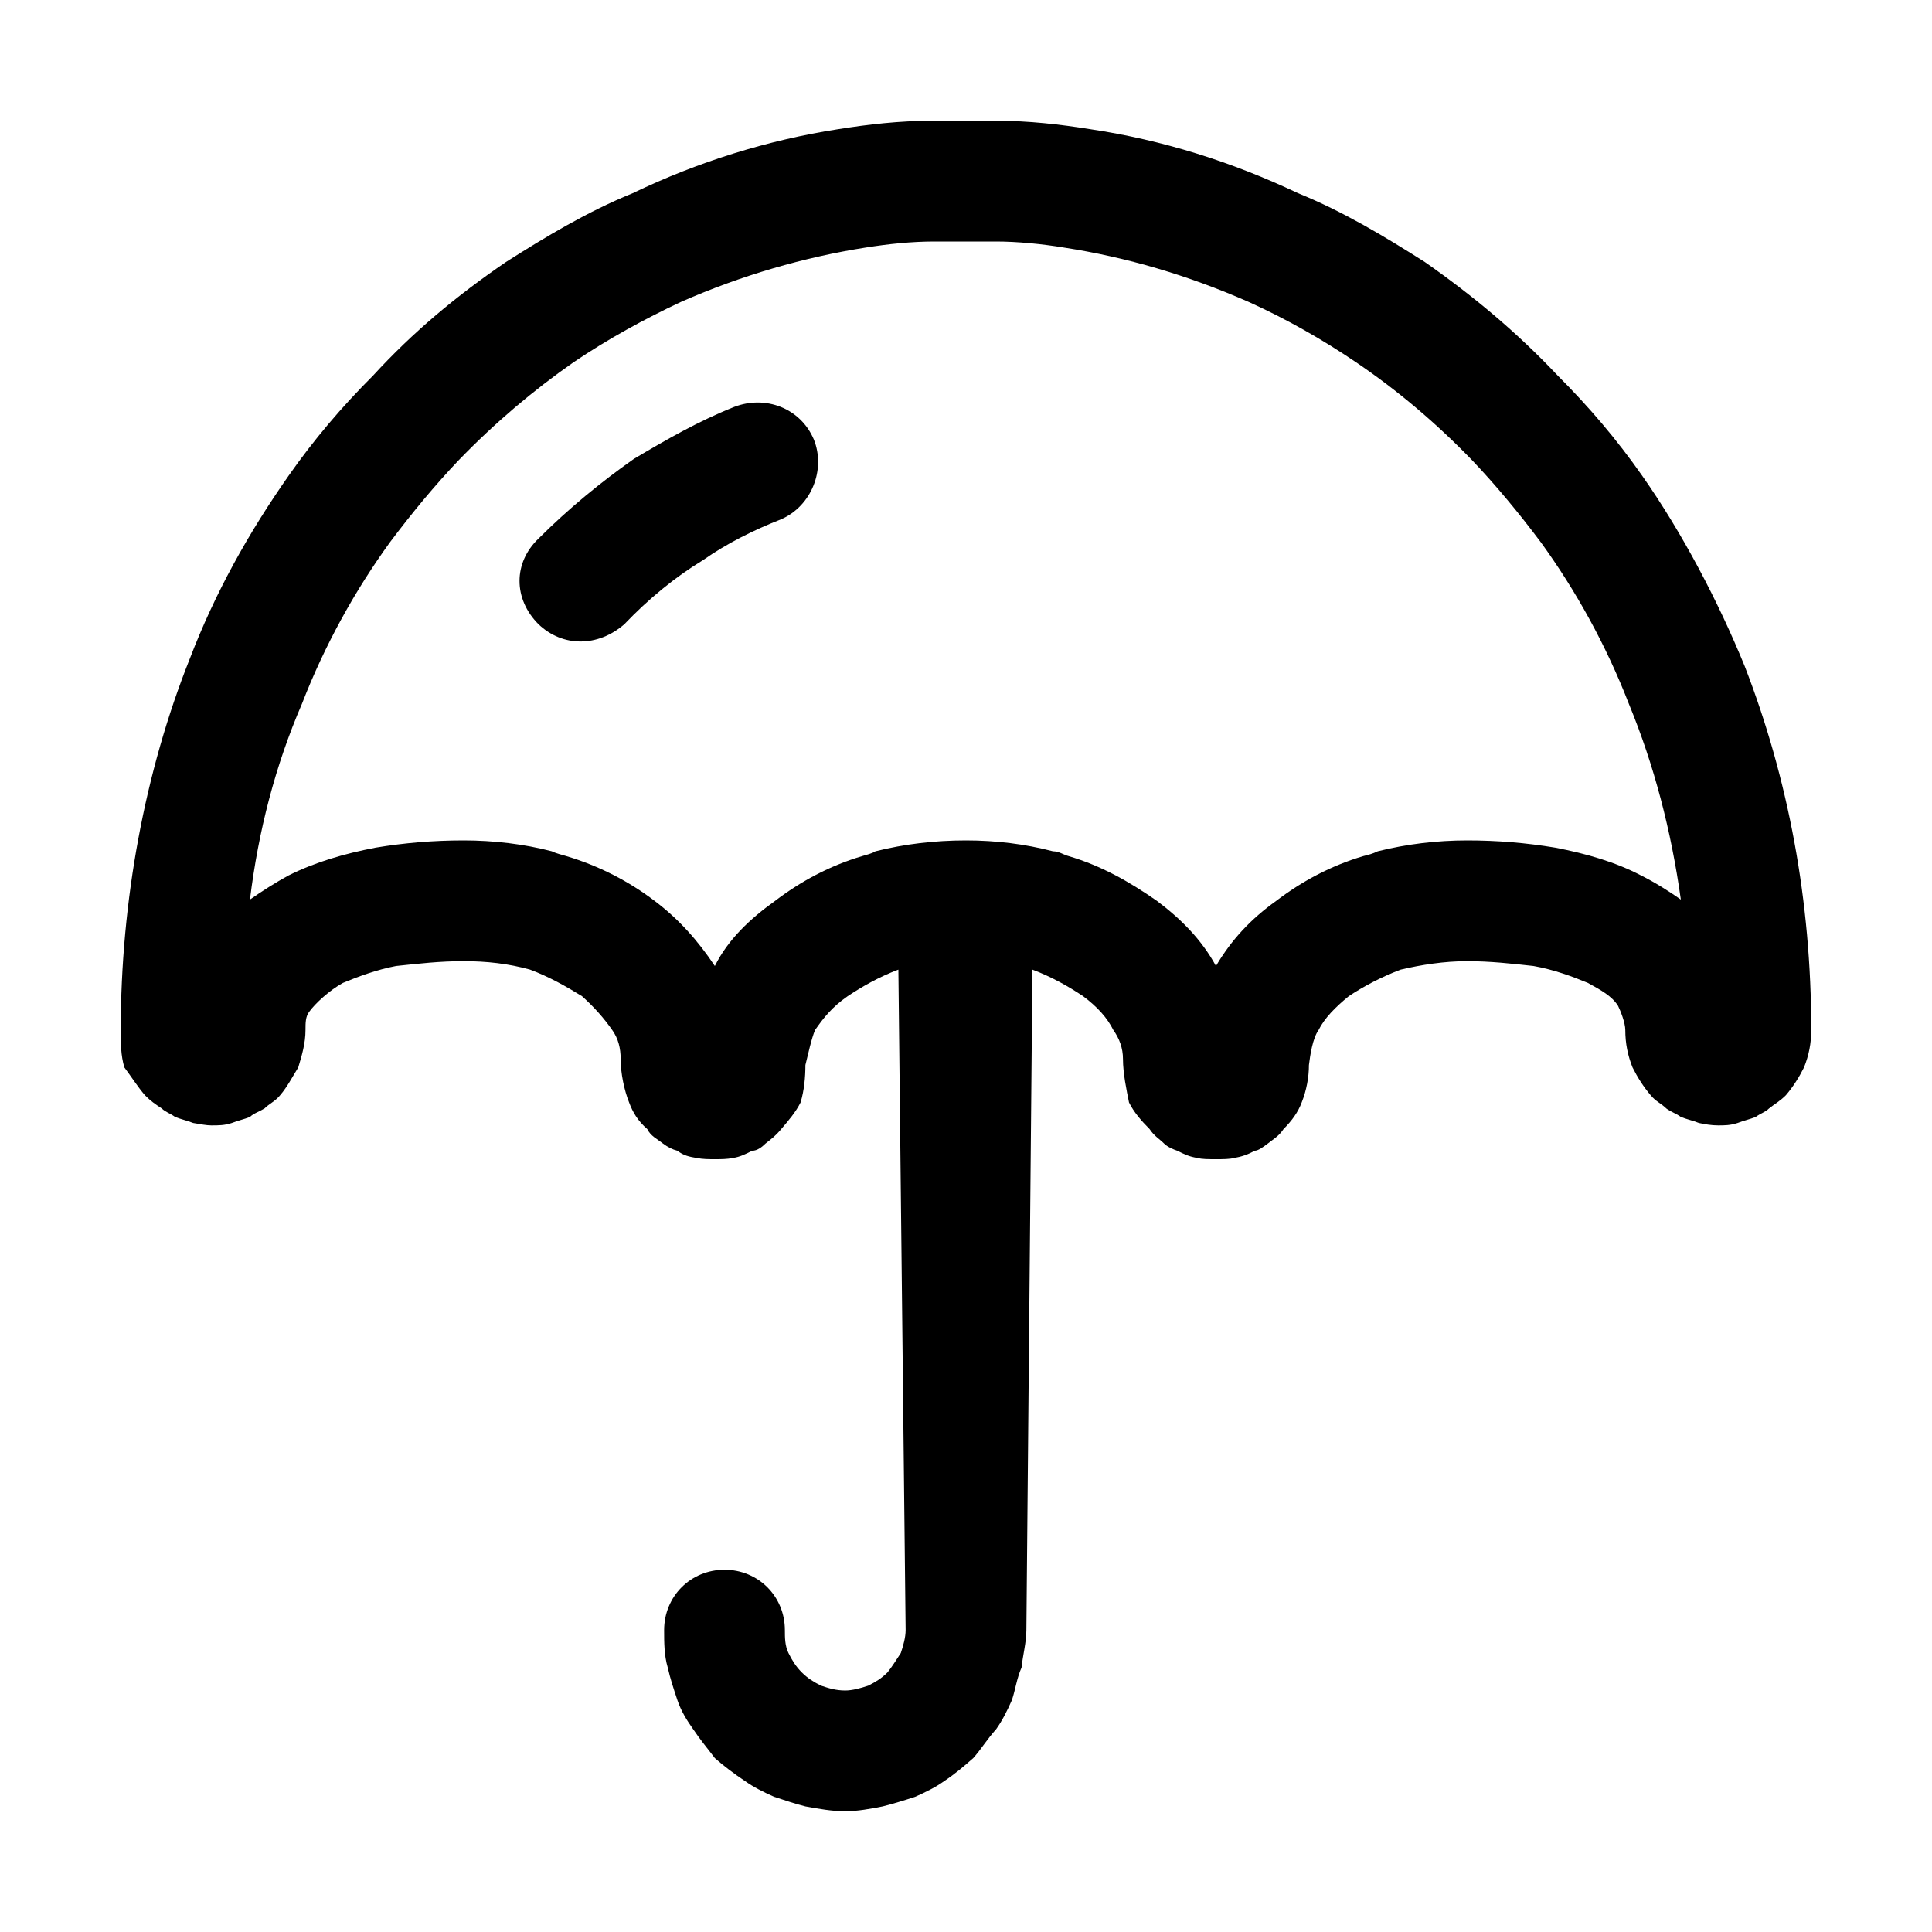 <svg width="16" height="16" viewBox="0 0 16 16" fill="none" xmlns="http://www.w3.org/2000/svg" xmlns:xlink="http://www.w3.org/1999/xlink">
	<desc>
			Created with Pixso.
	</desc>
	<defs>
		<clipPath id="clip225_839">
			<rect id="防护策略-protection-policy" width="16" height="16" fill="white" fill-opacity="0"/>
		</clipPath>
	</defs>
	<rect id="31#防护策略-protection-policy" width="16" height="16" fill="#FFFFFF" fill-opacity="0"/>
	<g clip-path="url(#clip225_839)">
		<path id="_矢量-227" d="M8.25 1L7.72 1C7.45 1 7.19 1.03 6.94 1.07C6.36 1.16 5.78 1.34 5.24 1.6C4.87 1.75 4.52 1.96 4.19 2.17C3.78 2.45 3.42 2.75 3.09 3.11C2.83 3.37 2.6 3.64 2.39 3.94C2.06 4.41 1.78 4.91 1.57 5.46C1.2 6.39 1 7.46 1 8.53C1 8.64 1 8.74 1.03 8.84C1.09 8.92 1.14 9 1.2 9.07C1.25 9.12 1.28 9.14 1.34 9.18C1.37 9.21 1.41 9.22 1.45 9.25C1.5 9.27 1.55 9.28 1.6 9.3C1.66 9.31 1.71 9.32 1.75 9.32C1.81 9.32 1.86 9.32 1.92 9.3C1.97 9.28 2.02 9.27 2.07 9.25C2.1 9.22 2.14 9.21 2.19 9.18C2.23 9.14 2.28 9.12 2.32 9.07C2.38 9 2.42 8.92 2.47 8.84C2.5 8.74 2.53 8.64 2.53 8.53C2.53 8.47 2.53 8.42 2.56 8.38C2.61 8.31 2.73 8.2 2.84 8.14C2.96 8.09 3.12 8.03 3.28 8C3.47 7.98 3.64 7.96 3.84 7.96C4.03 7.96 4.21 7.98 4.39 8.03C4.55 8.09 4.69 8.17 4.82 8.25C4.92 8.34 5 8.43 5.07 8.53C5.12 8.6 5.14 8.68 5.14 8.77C5.14 8.89 5.17 9.03 5.21 9.13C5.24 9.21 5.28 9.28 5.36 9.35C5.39 9.41 5.44 9.43 5.49 9.47C5.53 9.5 5.57 9.52 5.61 9.53C5.66 9.57 5.71 9.58 5.77 9.59C5.82 9.6 5.87 9.6 5.92 9.6C5.97 9.6 6.02 9.6 6.07 9.59C6.13 9.58 6.17 9.56 6.23 9.53C6.27 9.53 6.31 9.5 6.34 9.47C6.39 9.43 6.42 9.41 6.47 9.35C6.53 9.28 6.59 9.21 6.63 9.13C6.66 9.03 6.67 8.92 6.67 8.82C6.69 8.74 6.72 8.6 6.75 8.53C6.82 8.43 6.89 8.34 7.02 8.25C7.14 8.17 7.28 8.09 7.44 8.03L7.5 13.5C7.5 13.56 7.48 13.63 7.46 13.69C7.42 13.75 7.39 13.8 7.35 13.85C7.3 13.9 7.25 13.93 7.19 13.96C7.13 13.98 7.06 14 7 14C6.92 14 6.86 13.98 6.8 13.96C6.74 13.93 6.69 13.9 6.64 13.85C6.59 13.8 6.56 13.75 6.53 13.69C6.5 13.63 6.5 13.56 6.5 13.5C6.5 13.22 6.28 13 6 13C5.72 13 5.5 13.22 5.5 13.5C5.5 13.6 5.5 13.71 5.53 13.81C5.55 13.9 5.58 13.99 5.61 14.08C5.64 14.17 5.69 14.25 5.74 14.32C5.8 14.41 5.86 14.48 5.92 14.56C6 14.63 6.08 14.69 6.17 14.75C6.24 14.8 6.32 14.84 6.41 14.88C6.5 14.91 6.59 14.94 6.67 14.96C6.78 14.98 6.89 15 7 15C7.1 15 7.21 14.98 7.31 14.96C7.39 14.94 7.49 14.91 7.58 14.88C7.67 14.84 7.75 14.8 7.82 14.75C7.91 14.69 7.98 14.63 8.06 14.56C8.13 14.48 8.17 14.41 8.25 14.32C8.3 14.25 8.34 14.17 8.38 14.08C8.41 13.99 8.42 13.9 8.46 13.81C8.47 13.71 8.5 13.6 8.5 13.5L8.55 8.03C8.71 8.09 8.85 8.17 8.97 8.25C9.09 8.34 9.17 8.43 9.22 8.53C9.27 8.6 9.3 8.68 9.3 8.77C9.3 8.89 9.33 9.03 9.35 9.13C9.39 9.21 9.45 9.28 9.52 9.35C9.56 9.41 9.6 9.43 9.64 9.47C9.67 9.5 9.72 9.52 9.75 9.53C9.81 9.56 9.85 9.58 9.92 9.59C9.95 9.6 10.01 9.6 10.07 9.6C10.13 9.6 10.18 9.6 10.22 9.59C10.28 9.58 10.34 9.56 10.39 9.53C10.42 9.53 10.46 9.5 10.5 9.47C10.55 9.43 10.59 9.41 10.63 9.35C10.7 9.28 10.75 9.21 10.78 9.13C10.82 9.03 10.84 8.92 10.84 8.82C10.85 8.74 10.87 8.6 10.92 8.53C10.97 8.43 11.06 8.34 11.17 8.25C11.29 8.17 11.44 8.09 11.6 8.03C11.77 7.99 11.96 7.96 12.15 7.96C12.34 7.96 12.52 7.98 12.7 8C12.87 8.03 13.03 8.09 13.15 8.14C13.26 8.2 13.35 8.25 13.4 8.33C13.42 8.37 13.46 8.47 13.46 8.53C13.46 8.64 13.48 8.74 13.52 8.84C13.56 8.92 13.61 9 13.67 9.07C13.71 9.12 13.76 9.14 13.8 9.18C13.84 9.21 13.88 9.22 13.92 9.25C13.97 9.27 14.02 9.28 14.07 9.3C14.12 9.31 14.17 9.32 14.23 9.32C14.28 9.32 14.33 9.32 14.39 9.3C14.44 9.28 14.49 9.27 14.54 9.25C14.58 9.22 14.62 9.21 14.65 9.18C14.7 9.14 14.74 9.12 14.79 9.07C14.85 9 14.9 8.92 14.94 8.84C14.98 8.74 15 8.64 15 8.53C15 7.46 14.81 6.45 14.45 5.52C14.23 4.98 13.93 4.41 13.6 3.94C13.39 3.64 13.16 3.37 12.9 3.11C12.56 2.75 12.2 2.45 11.8 2.17C11.47 1.96 11.12 1.75 10.75 1.6C10.2 1.34 9.63 1.16 9.03 1.07C8.78 1.03 8.52 1 8.25 1ZM7.74 2C7.55 2 7.36 2.02 7.17 2.05C6.66 2.13 6.14 2.28 5.64 2.5C5.34 2.64 5.03 2.81 4.75 3C4.42 3.23 4.1 3.5 3.8 3.81C3.6 4.02 3.41 4.25 3.23 4.49C2.94 4.89 2.69 5.34 2.5 5.83C2.28 6.34 2.14 6.88 2.07 7.45C2.17 7.38 2.28 7.31 2.39 7.25C2.61 7.14 2.85 7.07 3.11 7.02C3.35 6.98 3.59 6.96 3.84 6.96C4.09 6.96 4.34 6.99 4.57 7.05C4.61 7.07 4.66 7.08 4.69 7.09C4.96 7.17 5.21 7.3 5.42 7.46C5.62 7.61 5.78 7.79 5.92 8C6.03 7.78 6.21 7.61 6.42 7.46C6.63 7.3 6.87 7.17 7.14 7.09C7.17 7.08 7.22 7.07 7.25 7.05C7.49 6.99 7.74 6.96 8 6.96C8.25 6.96 8.49 6.99 8.72 7.05C8.77 7.05 8.81 7.08 8.85 7.09C9.12 7.17 9.35 7.3 9.58 7.46C9.78 7.61 9.95 7.78 10.07 8C10.2 7.78 10.36 7.61 10.57 7.46C10.78 7.3 11.02 7.17 11.29 7.09C11.33 7.08 11.37 7.07 11.41 7.05C11.65 6.99 11.9 6.96 12.15 6.96C12.4 6.96 12.64 6.98 12.88 7.02C13.14 7.07 13.38 7.14 13.59 7.25C13.71 7.31 13.82 7.38 13.92 7.45C13.84 6.88 13.7 6.34 13.49 5.83C13.3 5.34 13.05 4.89 12.76 4.49C12.58 4.25 12.39 4.02 12.19 3.81C11.89 3.5 11.57 3.23 11.23 3C10.95 2.81 10.65 2.64 10.34 2.5C9.84 2.28 9.33 2.13 8.81 2.05C8.63 2.02 8.42 2 8.25 2L7.74 2ZM6.47 4.3C6.24 4.39 6.02 4.5 5.82 4.64C5.59 4.78 5.37 4.96 5.17 5.17C4.95 5.36 4.66 5.36 4.46 5.17C4.25 4.96 4.25 4.66 4.46 4.46C4.71 4.21 4.98 3.99 5.25 3.8C5.52 3.64 5.78 3.49 6.08 3.37C6.34 3.27 6.63 3.38 6.74 3.64C6.84 3.89 6.72 4.19 6.47 4.3Z" fill="currentColor" fill-opacity="1" fill-rule="evenodd"/>
	</g>
</svg>
